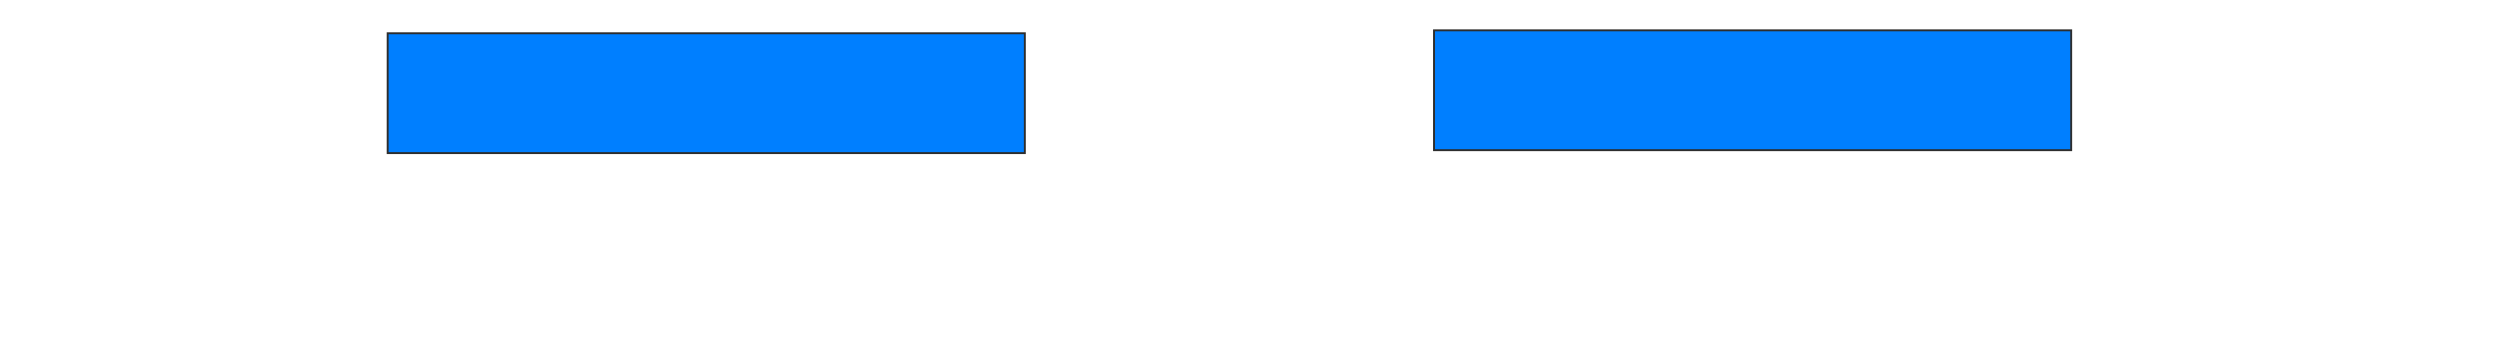 <svg height="186" width="1296" xmlns="http://www.w3.org/2000/svg">
 <!-- Created with Image Occlusion Enhanced -->
 <g>
  <title>Labels</title>
 </g>
 <g>
  <title>Masks</title>
  <rect fill="#007fff" height="62.121" id="62195143f7744c0a8791fca85906d281-ao-1" stroke="#2D2D2D" width="330.303" x="743.394" y="15.727"/>
  <rect fill="#007fff" height="62.121" id="62195143f7744c0a8791fca85906d281-ao-2" stroke="#2D2D2D" width="330.303" x="200.97" y="17.242"/>
 </g>
</svg>